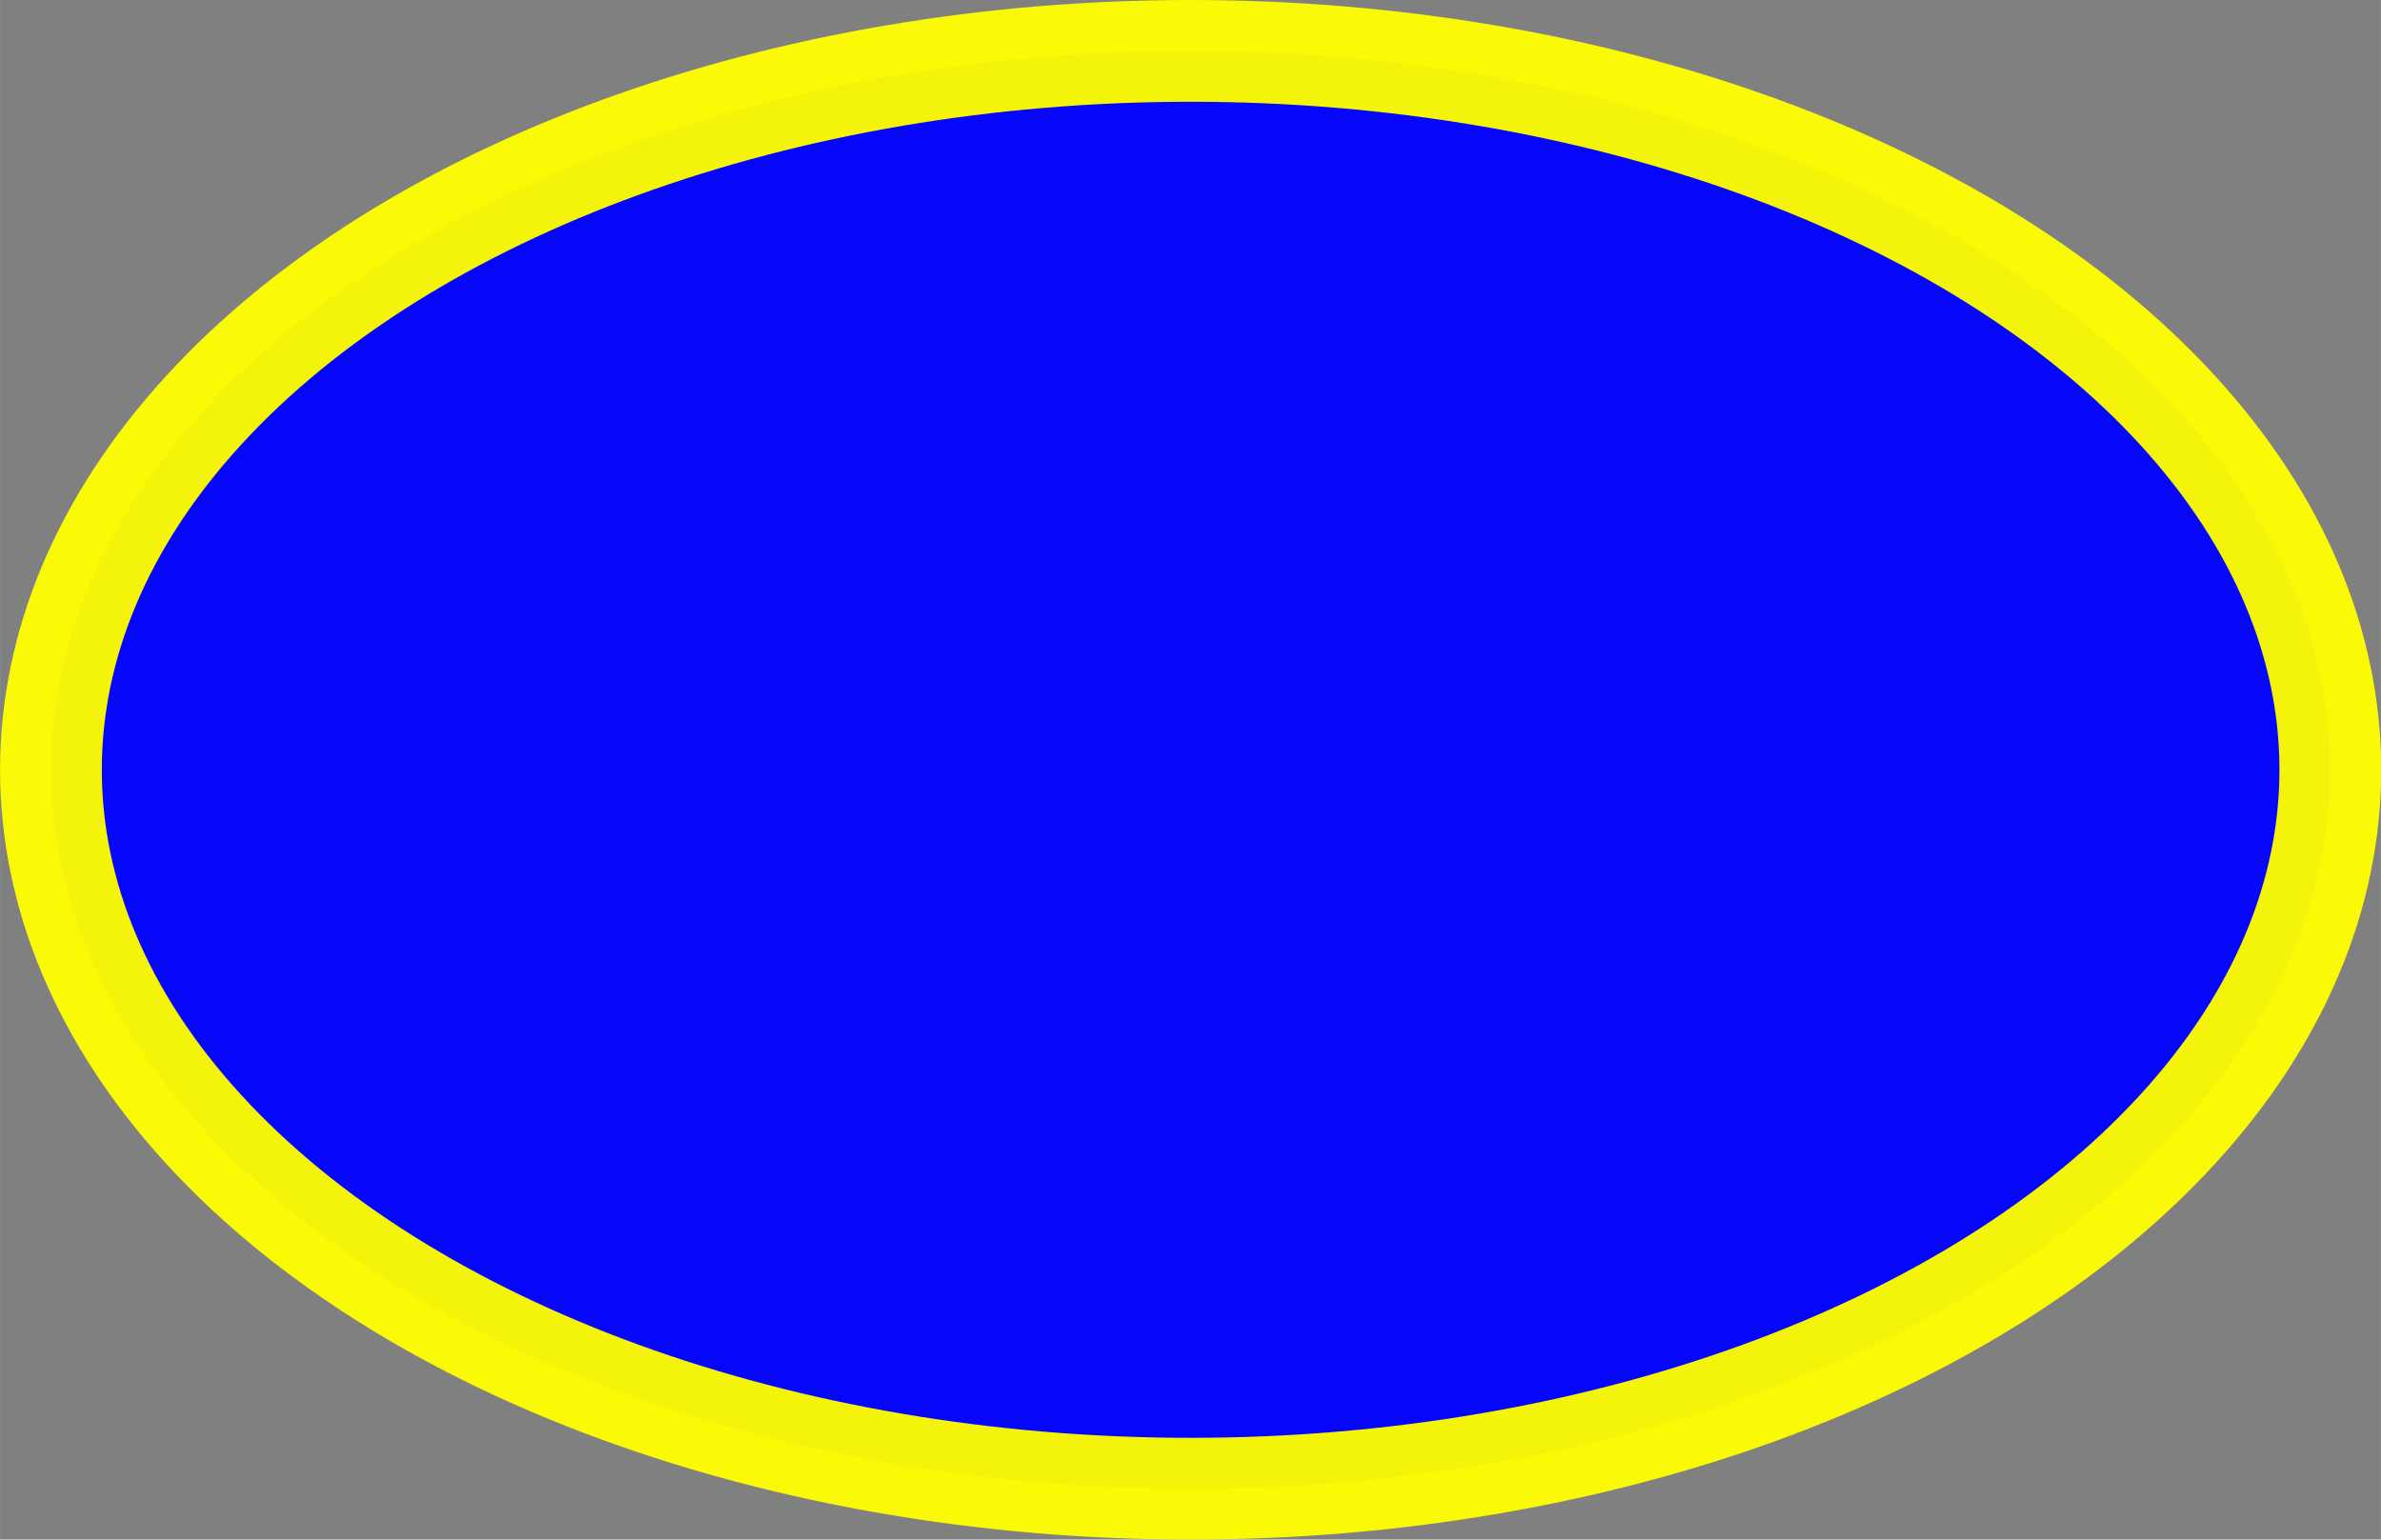 <svg xmlns="http://www.w3.org/2000/svg" xmlns:osb="http://www.openswatchbook.org/uri/2009/osb" xmlns:svg="http://www.w3.org/2000/svg" id="svg8" width="35.373" height="22.873" version="1.1" viewBox="0 0 9.359 6.052"><rect x="0" y="0" width="9.359" height="6.052" fill="#808080" stroke="none"/><defs id="defs2"><linearGradient id="linearGradient5978" osb:paint="solid"><stop style="stop-color:#00f;stop-opacity:1" id="stop5976" offset="0"/></linearGradient></defs><g id="layer1" transform="translate(-69.876,-125.964)"><ellipse style="opacity:.954;fill:#00f;fill-opacity:1;stroke:#ff0;stroke-width:.4;stroke-miterlimit:4;stroke-dasharray:none;stroke-opacity:1" id="path6037" cx="128.99" cy="-74.556" rx="2.826" ry="4.48" transform="rotate(90)"/></g></svg>